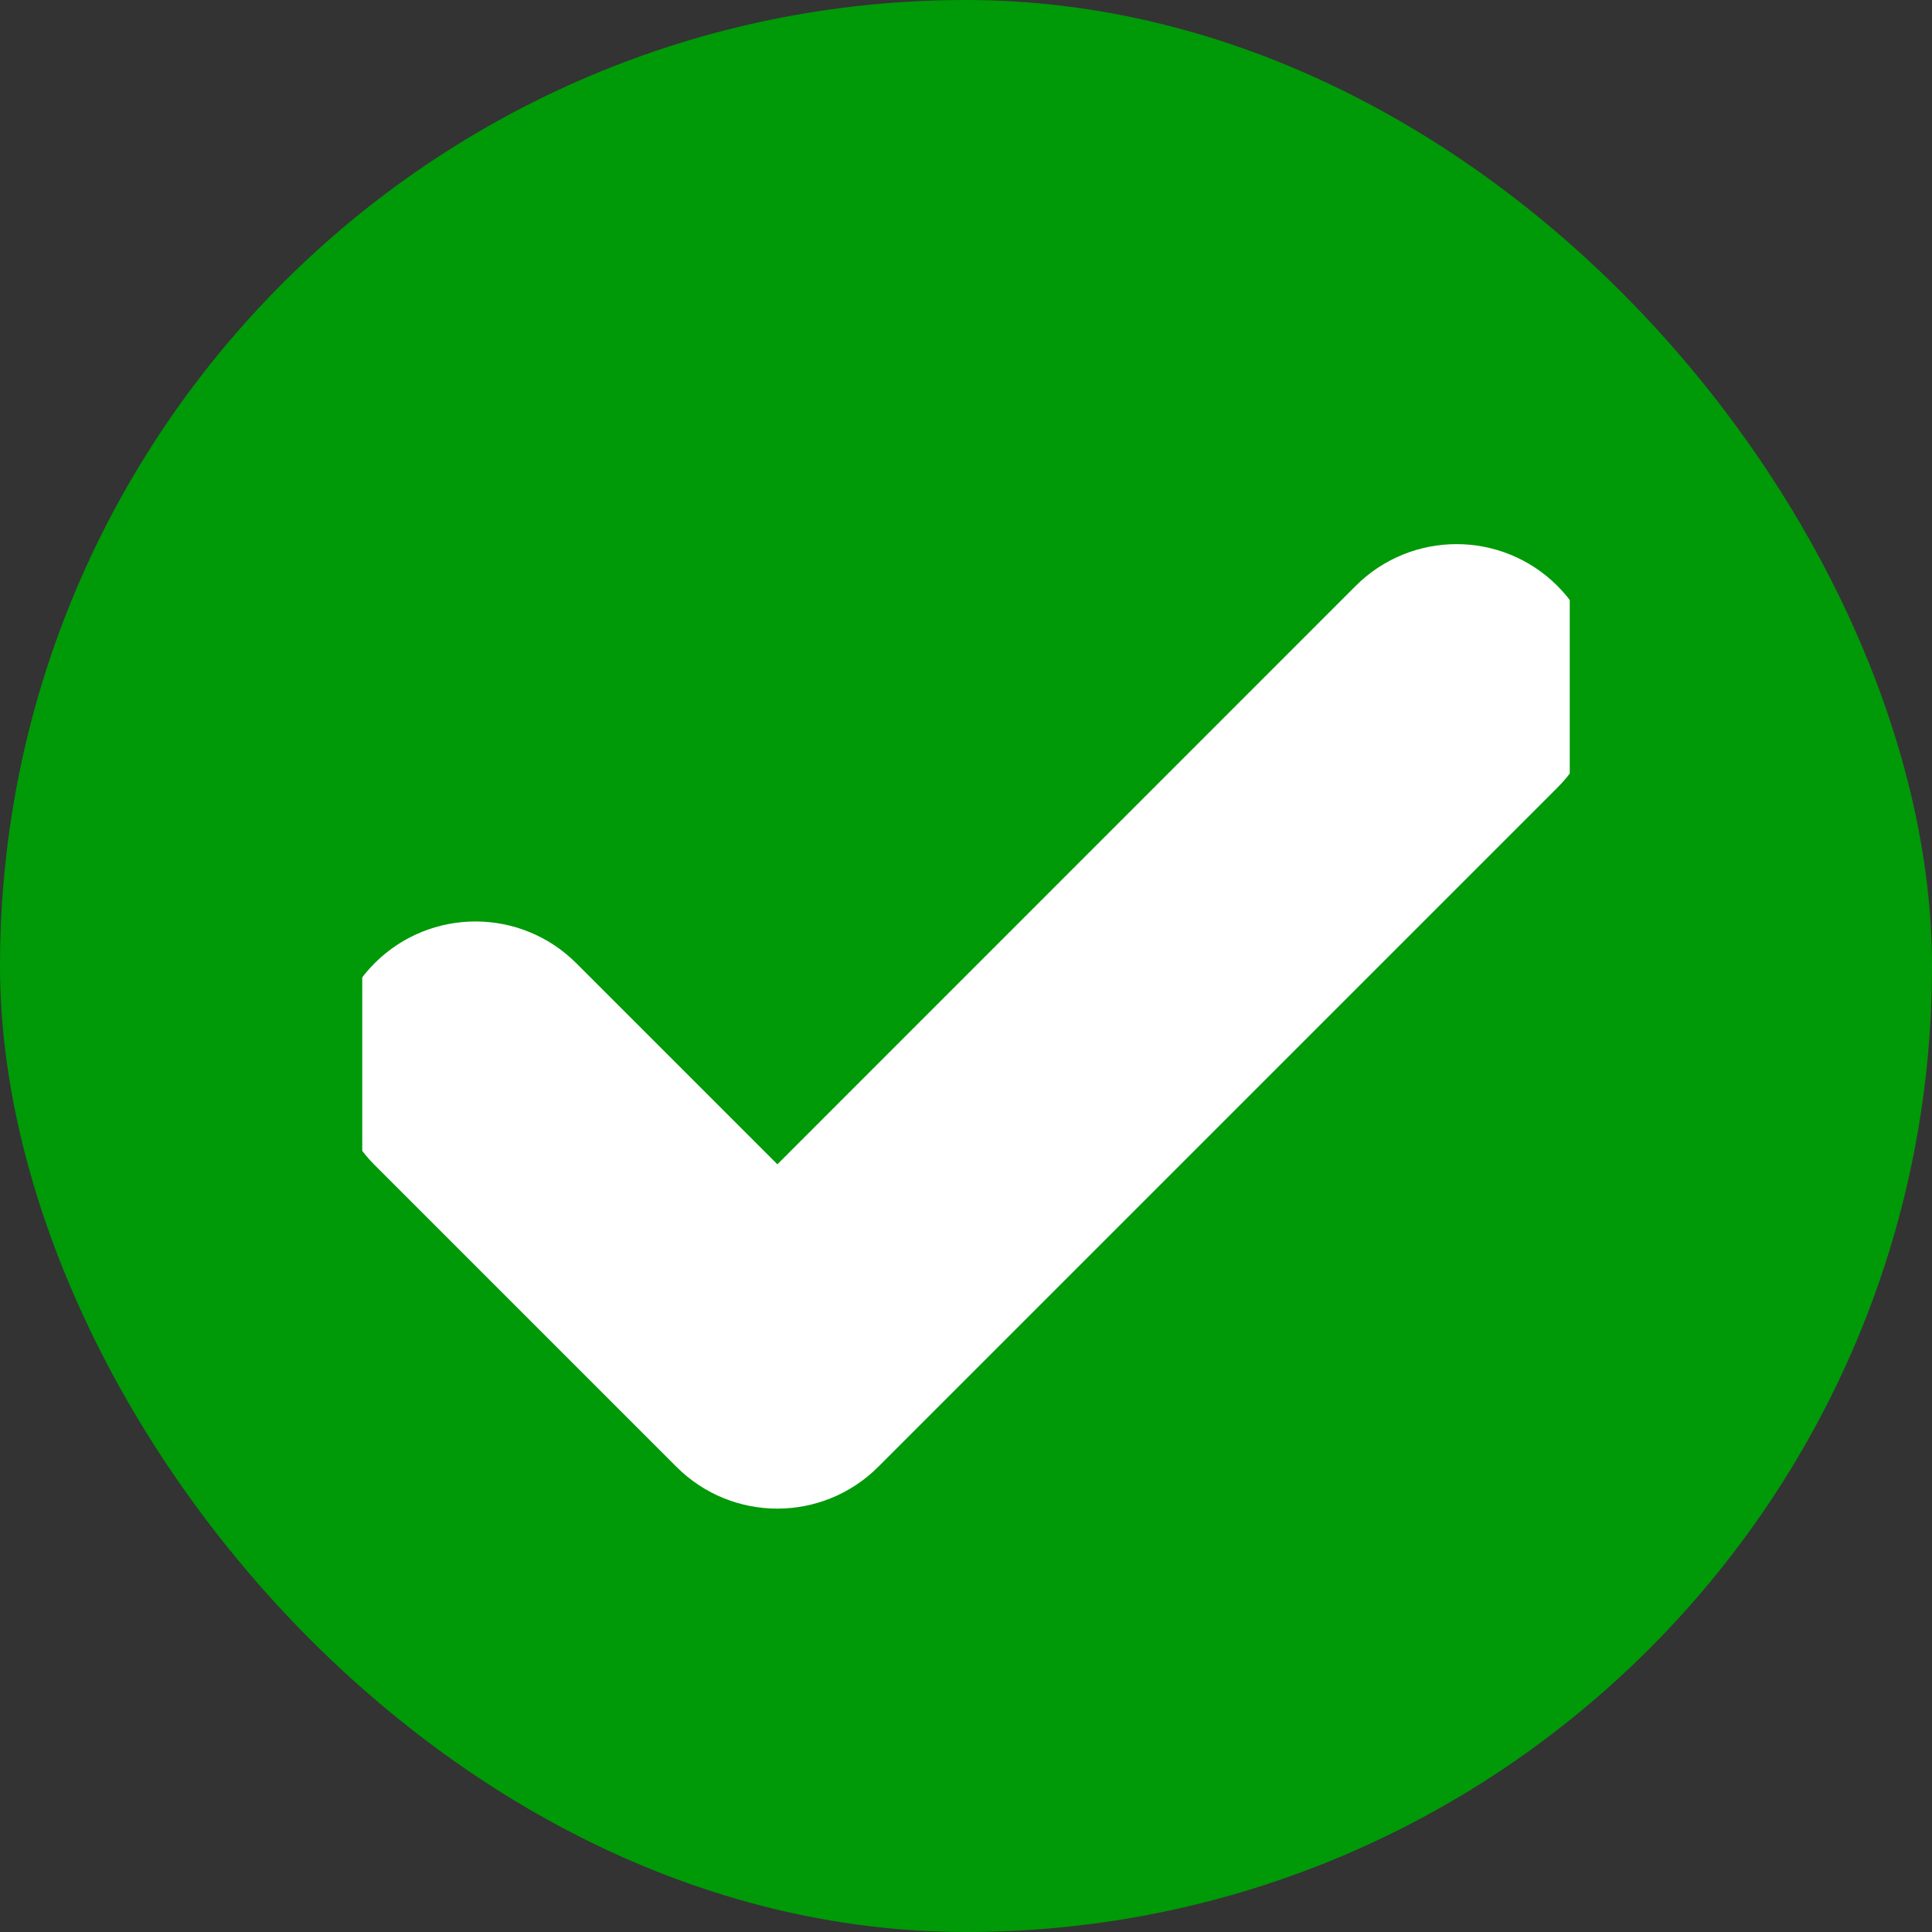 <svg width="16" height="16" viewBox="0 0 16 16" fill="none" xmlns="http://www.w3.org/2000/svg">
<rect x="0" y="0" width="16" height="16" fill="#333333" stroke="none"/>
<rect width="16" height="16" rx="8" fill="#009908"/>
<g clip-path="url(#clip0)">
<path fill-rule="evenodd" clip-rule="evenodd" d="M12.615 5.135C12.92 5.44 12.92 5.935 12.615 6.24L6.99 11.865C6.685 12.17 6.19 12.17 5.885 11.865L3.385 9.365C3.08 9.06 3.08 8.565 3.385 8.26C3.69 7.955 4.185 7.955 4.49 8.26L6.438 10.208L11.51 5.135C11.815 4.83 12.31 4.83 12.615 5.135Z" fill="white" stroke="white" stroke-width="0.8" stroke-linecap="round" stroke-linejoin="round"/>
</g>
<defs>
<clipPath id="clip0">
<rect width="10" height="10" fill="white" transform="translate(3 3.5)"/>
</clipPath>
</defs>
</svg>
